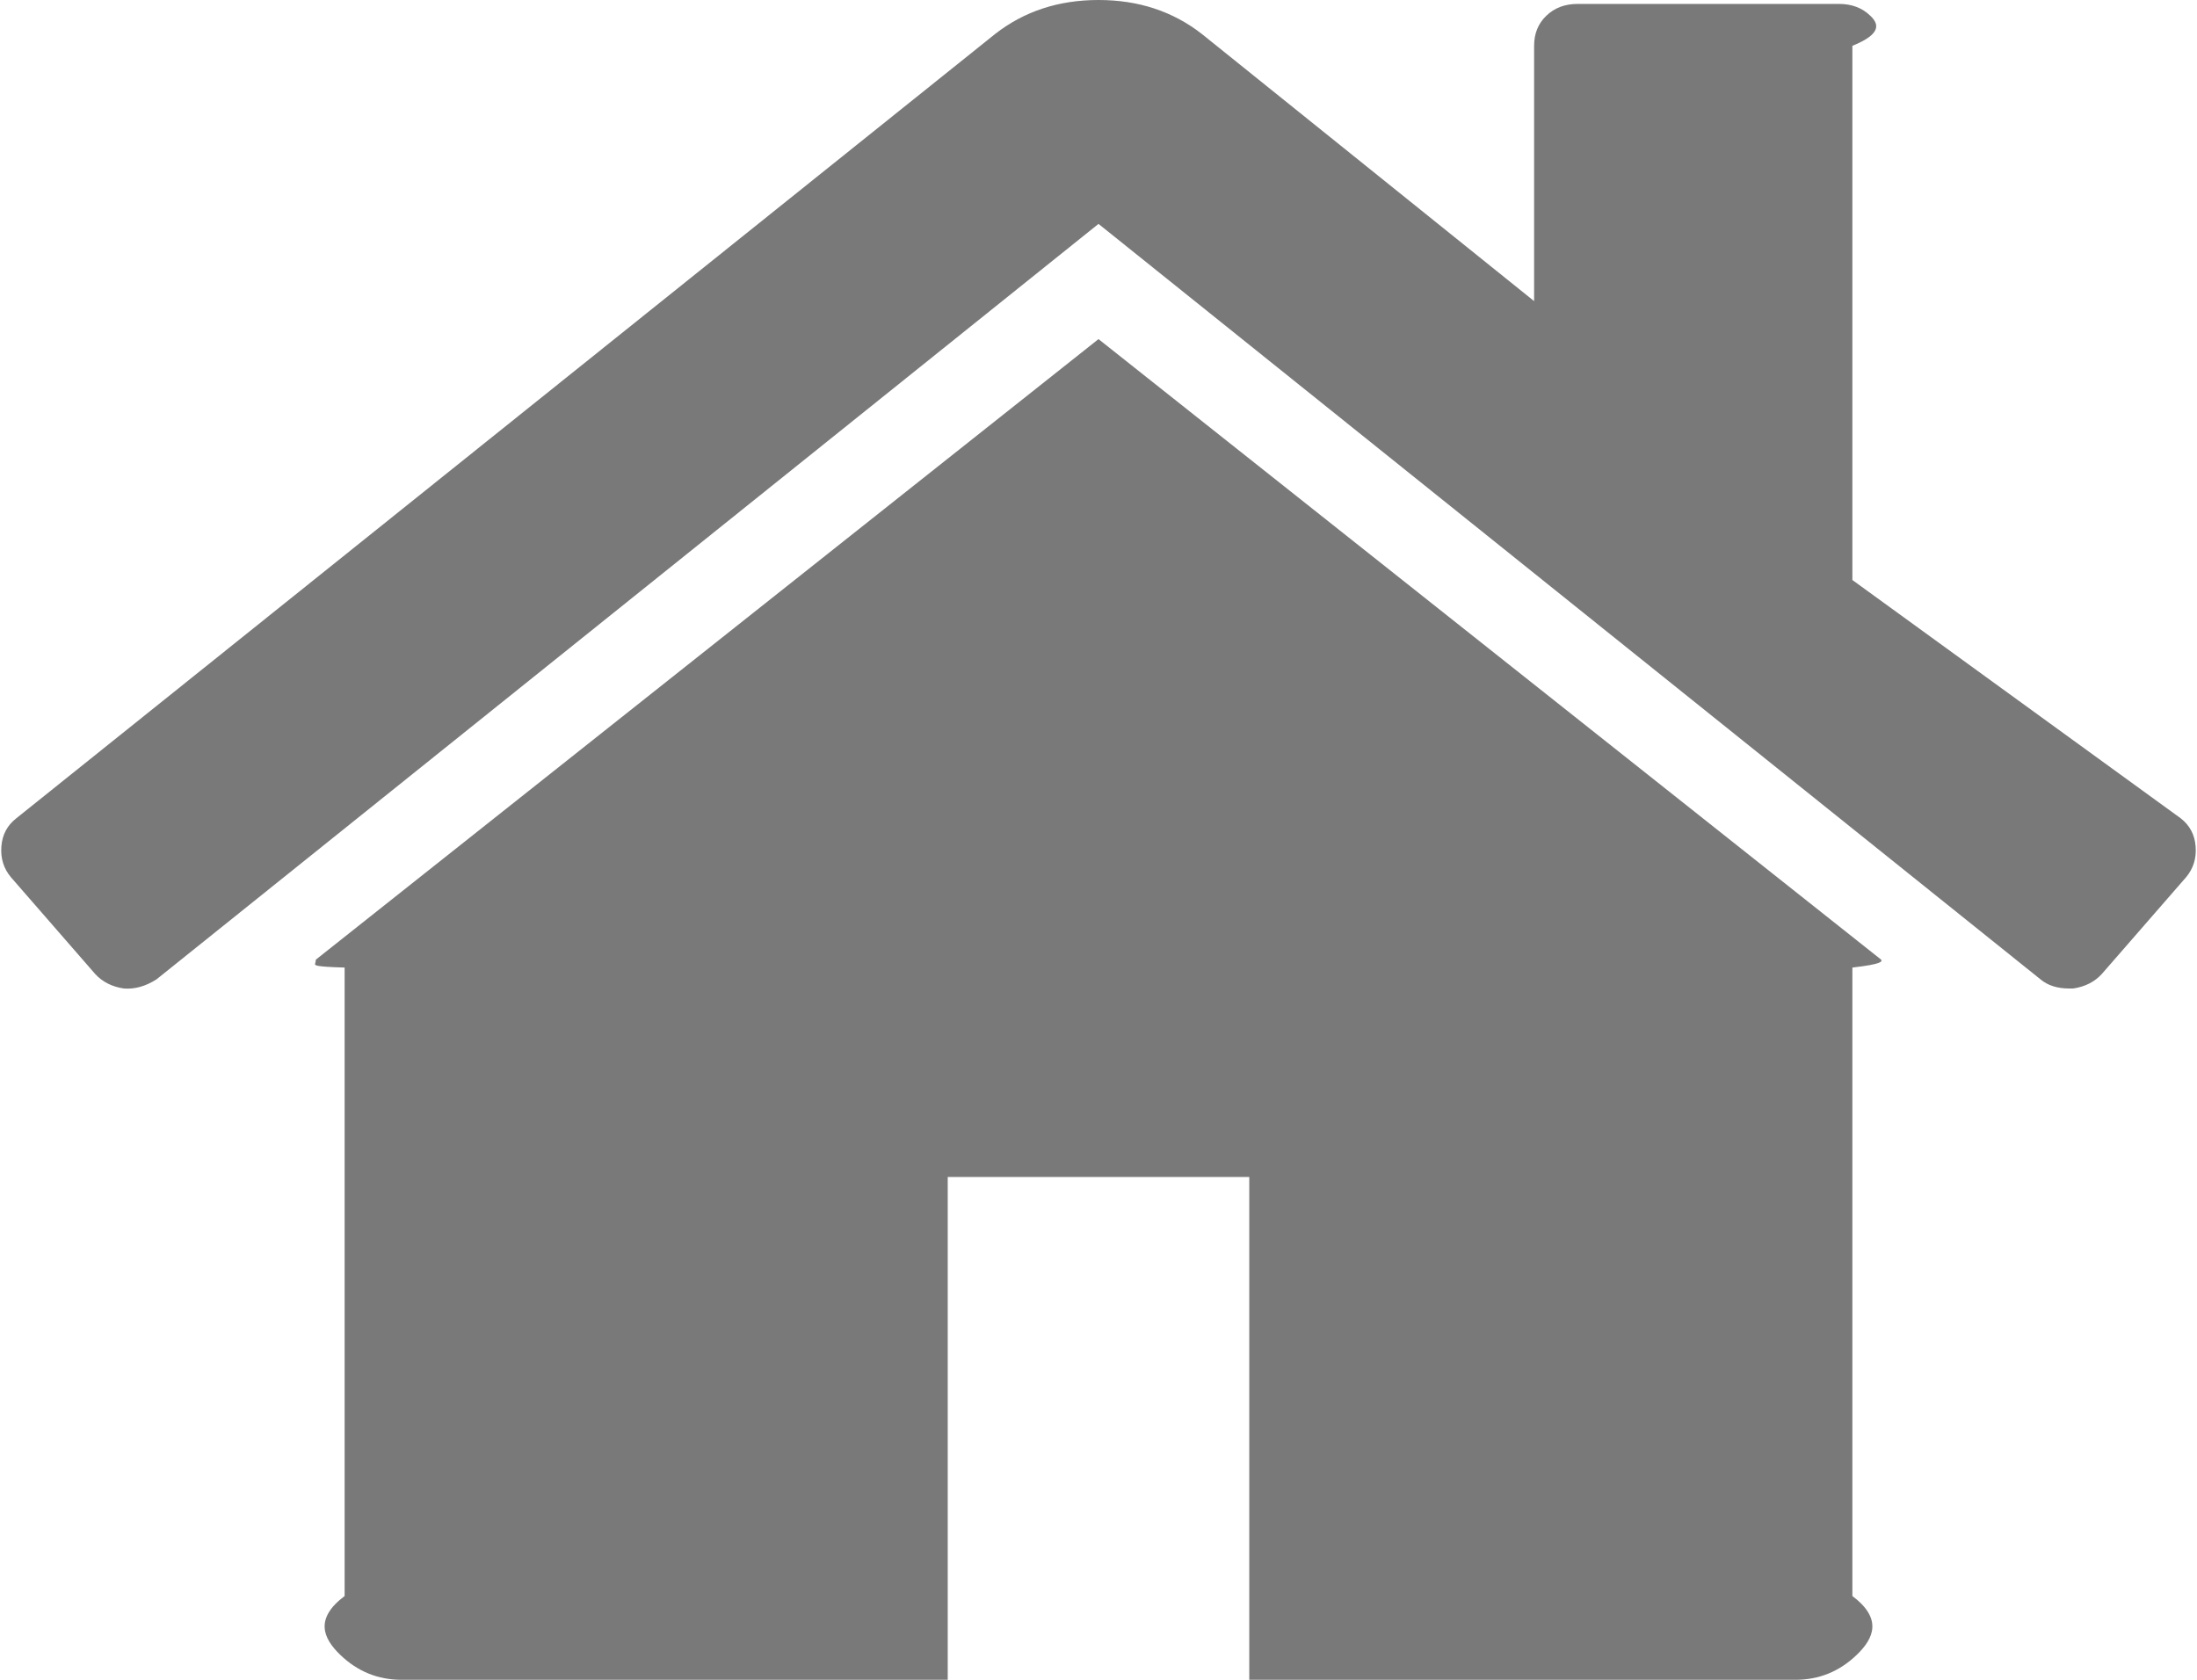 ﻿<?xml version="1.0" encoding="utf-8"?>
<svg version="1.1" xmlns:xlink="http://www.w3.org/1999/xlink" width="51px" height="39px" xmlns="http://www.w3.org/2000/svg">
  <g transform="matrix(1 0 0 1 -9 -9 )">
    <path d="M 43.669 22.281  C 43.69 22.322  43.701 22.383  43 22.464  L 43 37.055  C 43.701 37.581  43.501 38.037  43.1 38.422  C 42.7 38.807  42.226 39  41.678 39  L 29 39  L 29 27.327  L 22 27.327  L 22 39  L 9.322 39  C 8.774 39  8.3 38.807  7.9 38.422  C 7.499 38.037  7.299 37.581  8 37.055  L 8 22.464  C 7.299 22.443  7.305 22.413  7.315 22.373  C 7.326 22.332  7.331 22.302  7.331 22.281  L 25.5 7.873  L 43.669 22.281  Z M 50.968 19.652  C 50.989 19.926  50.916 20.164  50.747 20.366  L 48.788 22.616  C 48.62 22.798  48.398 22.91  48.125 22.95  L 48.03 22.95  C 47.756 22.95  47.535 22.879  47.366 22.737  L 25.5 5.198  L 3.634 22.737  C 3.381 22.899  3.128 22.97  2.875 22.95  C 2.602 22.91  2.38 22.798  2.212 22.616  L 0.253 20.366  C 0.084 20.164  0.011 19.926  0.032 19.652  C 0.053 19.378  0.169 19.161  0.379 18.998  L 23.099 0.79  C 23.773 0.263  24.573 0  25.5 0  C 26.427 0  27.227 0.263  27.901 0.79  L 35.612 6.991  L 35.612 1.064  C 35.612 0.78  35.706 0.547  35.896 0.365  C 36.086 0.182  36.328 0.091  36.623 0.091  L 42.69 0.091  C 42.985 0.091  43.227 0.182  43.416 0.365  C 43.606 0.547  43.701 0.78  43 1.064  L 43 13.466  L 50.621 18.998  C 50.831 19.161  50.947 19.378  50.968 19.652  Z " fill-rule="nonzero" fill="#797979" stroke="none" transform="matrix(1 0 0 1 9 9 )" />
  </g>
</svg>